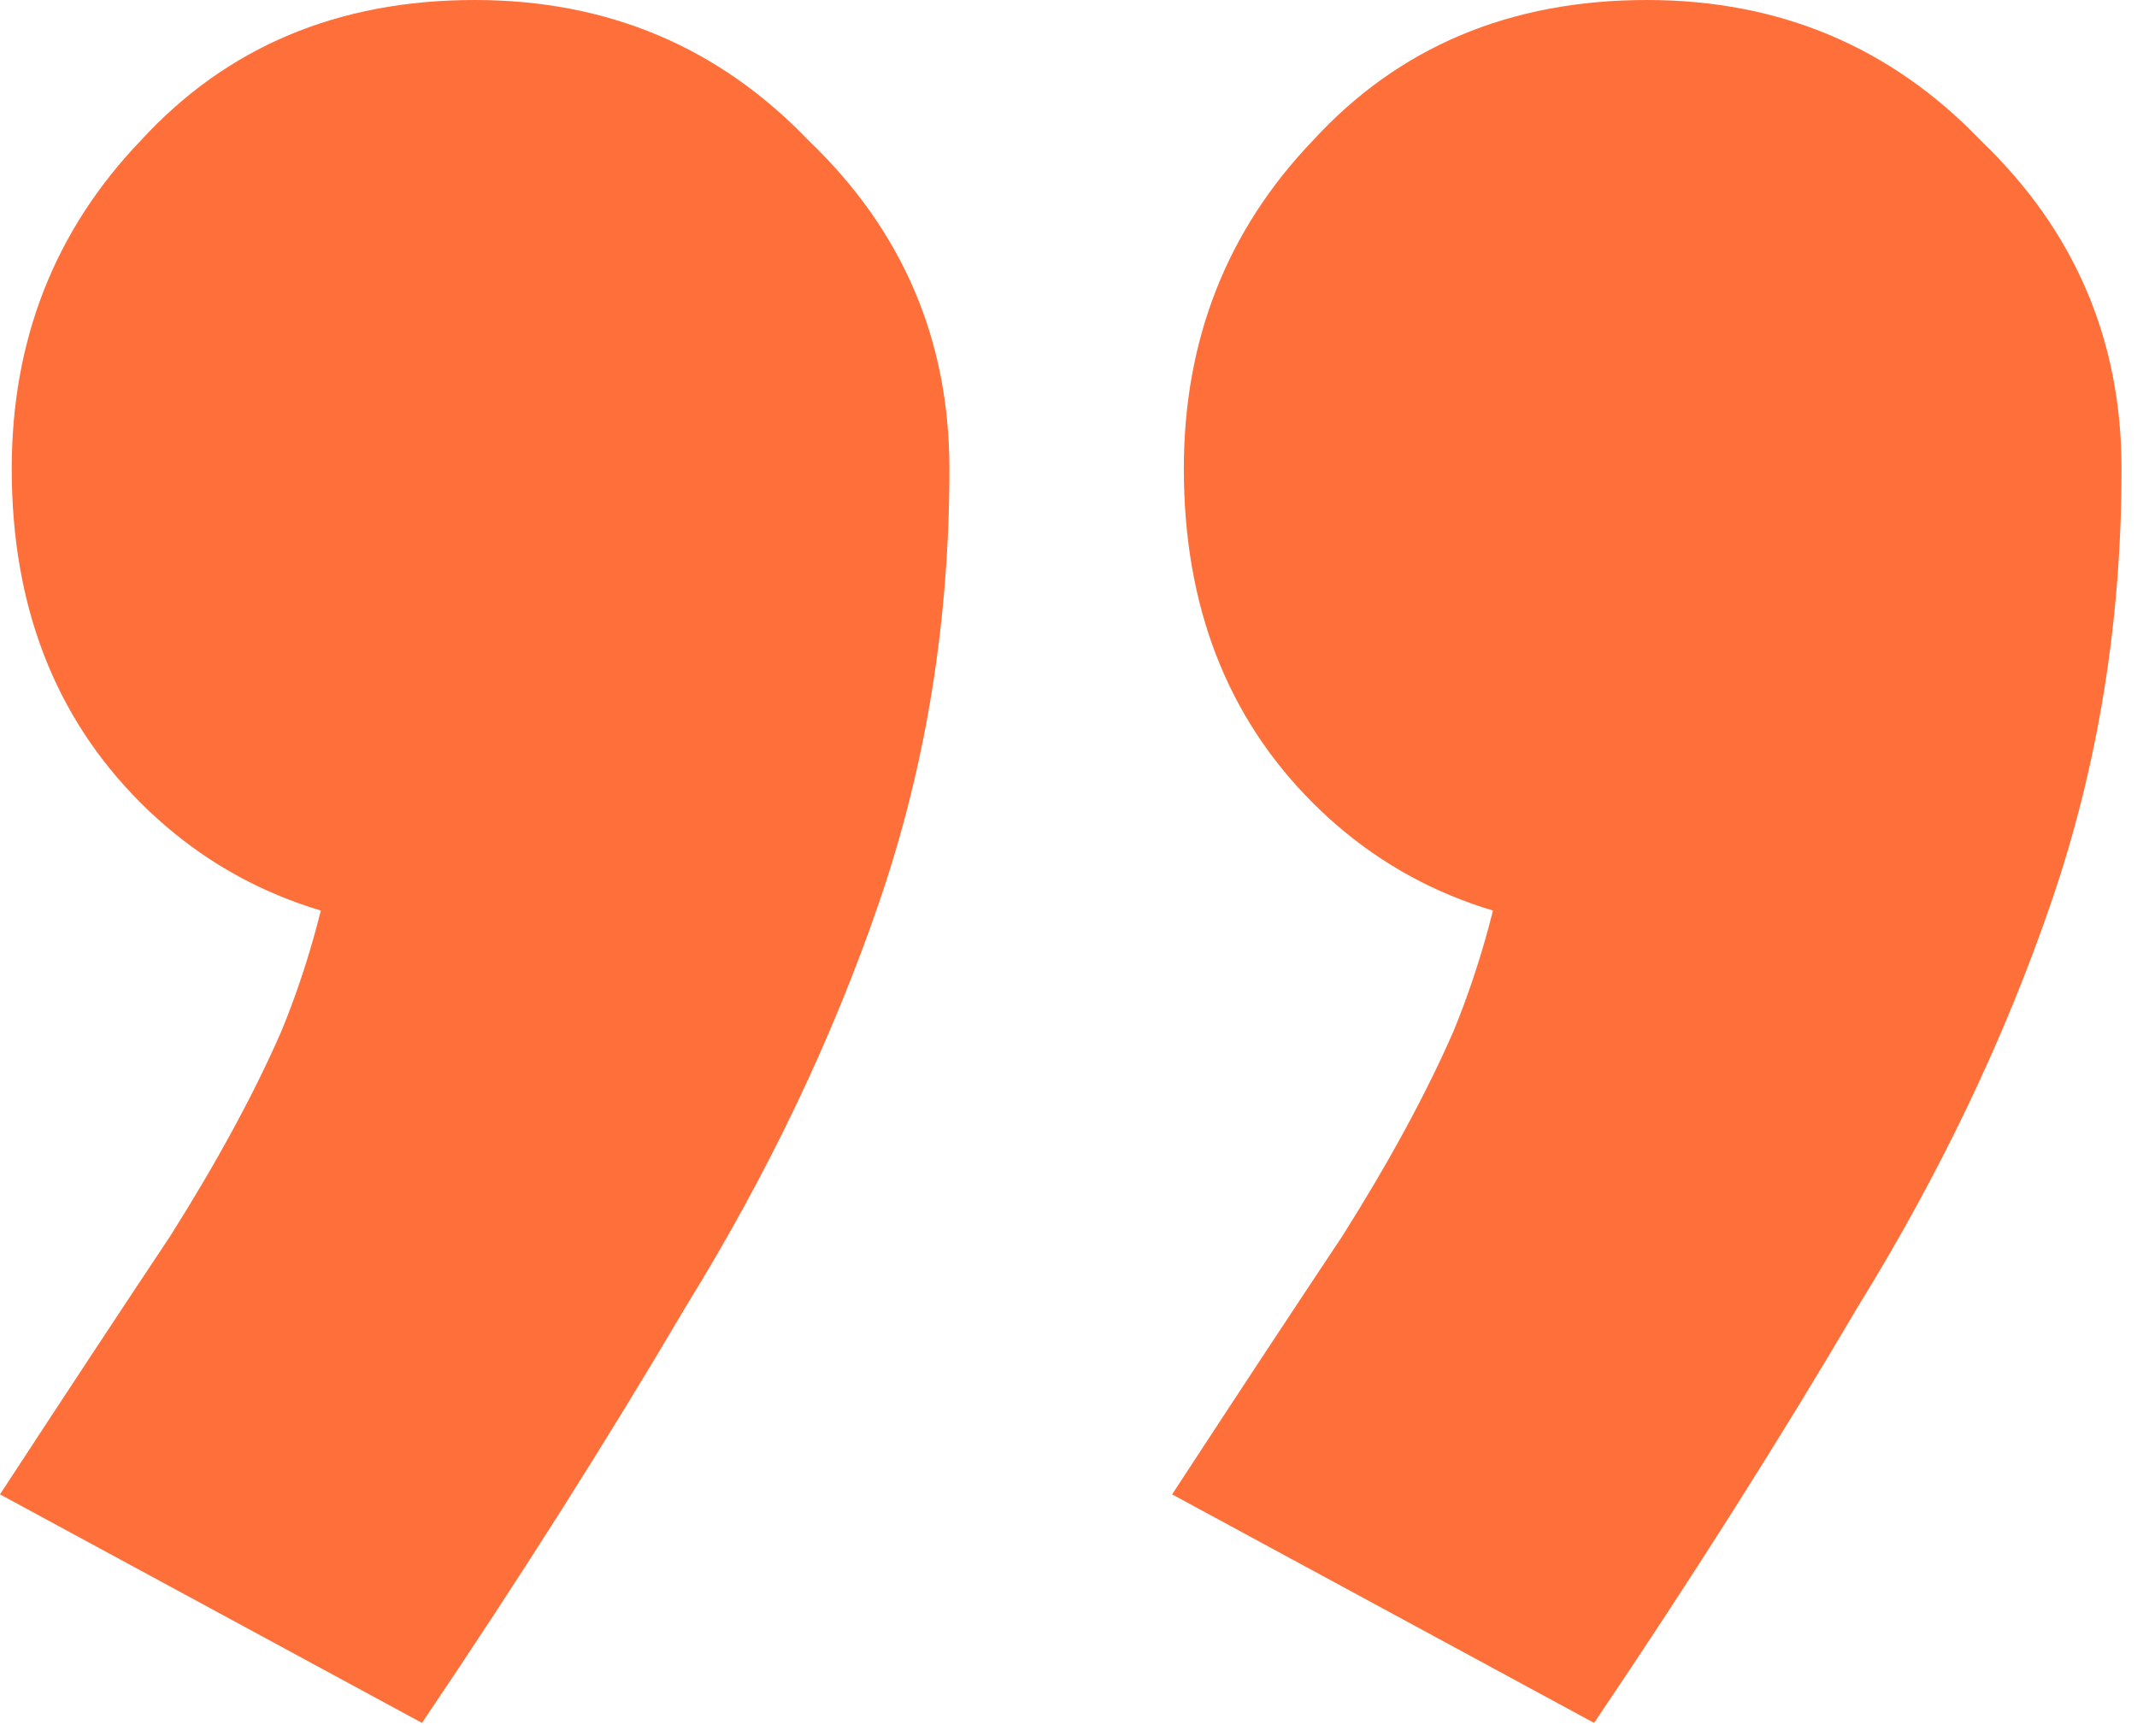 <svg width="96" height="78" viewBox="0 0 96 78" fill="none" xmlns="http://www.w3.org/2000/svg">
<path d="M52.655 67.135C55.638 62.571 58.183 58.71 60.289 55.551C62.396 52.216 64.063 49.144 65.292 46.336C66.52 43.352 67.398 40.105 67.924 36.595C68.451 33.085 68.714 28.785 68.714 23.695L95.305 21.062C95.305 27.907 94.252 34.401 92.145 40.544C90.039 46.687 87.143 52.742 83.457 58.71C79.947 64.677 75.998 70.908 71.61 77.402L52.655 67.135ZM73.98 41.86C67.837 41.86 62.834 39.93 58.973 36.068C55.112 32.207 53.181 27.205 53.181 21.062C53.181 15.27 55.112 10.355 58.973 6.319C62.834 2.106 67.837 0 73.98 0C79.947 0 84.949 2.106 88.986 6.319C93.199 10.355 95.305 15.27 95.305 21.062C95.305 27.205 93.199 32.207 88.986 36.068C84.949 39.93 79.947 41.86 73.98 41.86ZM0 67.135C2.984 62.571 5.529 58.71 7.635 55.551C9.741 52.216 11.409 49.144 12.637 46.336C13.866 43.352 14.743 40.105 15.27 36.595C15.796 33.085 16.06 28.785 16.06 23.695L42.65 21.062C42.65 27.907 41.597 34.401 39.491 40.544C37.385 46.687 34.489 52.742 30.803 58.71C27.293 64.677 23.343 70.908 18.956 77.402L0 67.135ZM21.325 41.86C15.182 41.86 10.18 39.93 6.319 36.068C2.457 32.207 0.527 27.205 0.527 21.062C0.527 15.27 2.457 10.355 6.319 6.319C10.18 2.106 15.182 0 21.325 0C27.293 0 32.295 2.106 36.332 6.319C40.544 10.355 42.65 15.27 42.65 21.062C42.65 27.205 40.544 32.207 36.332 36.068C32.295 39.93 27.293 41.86 21.325 41.86Z" fill="#FE6F3A"/>
</svg>
